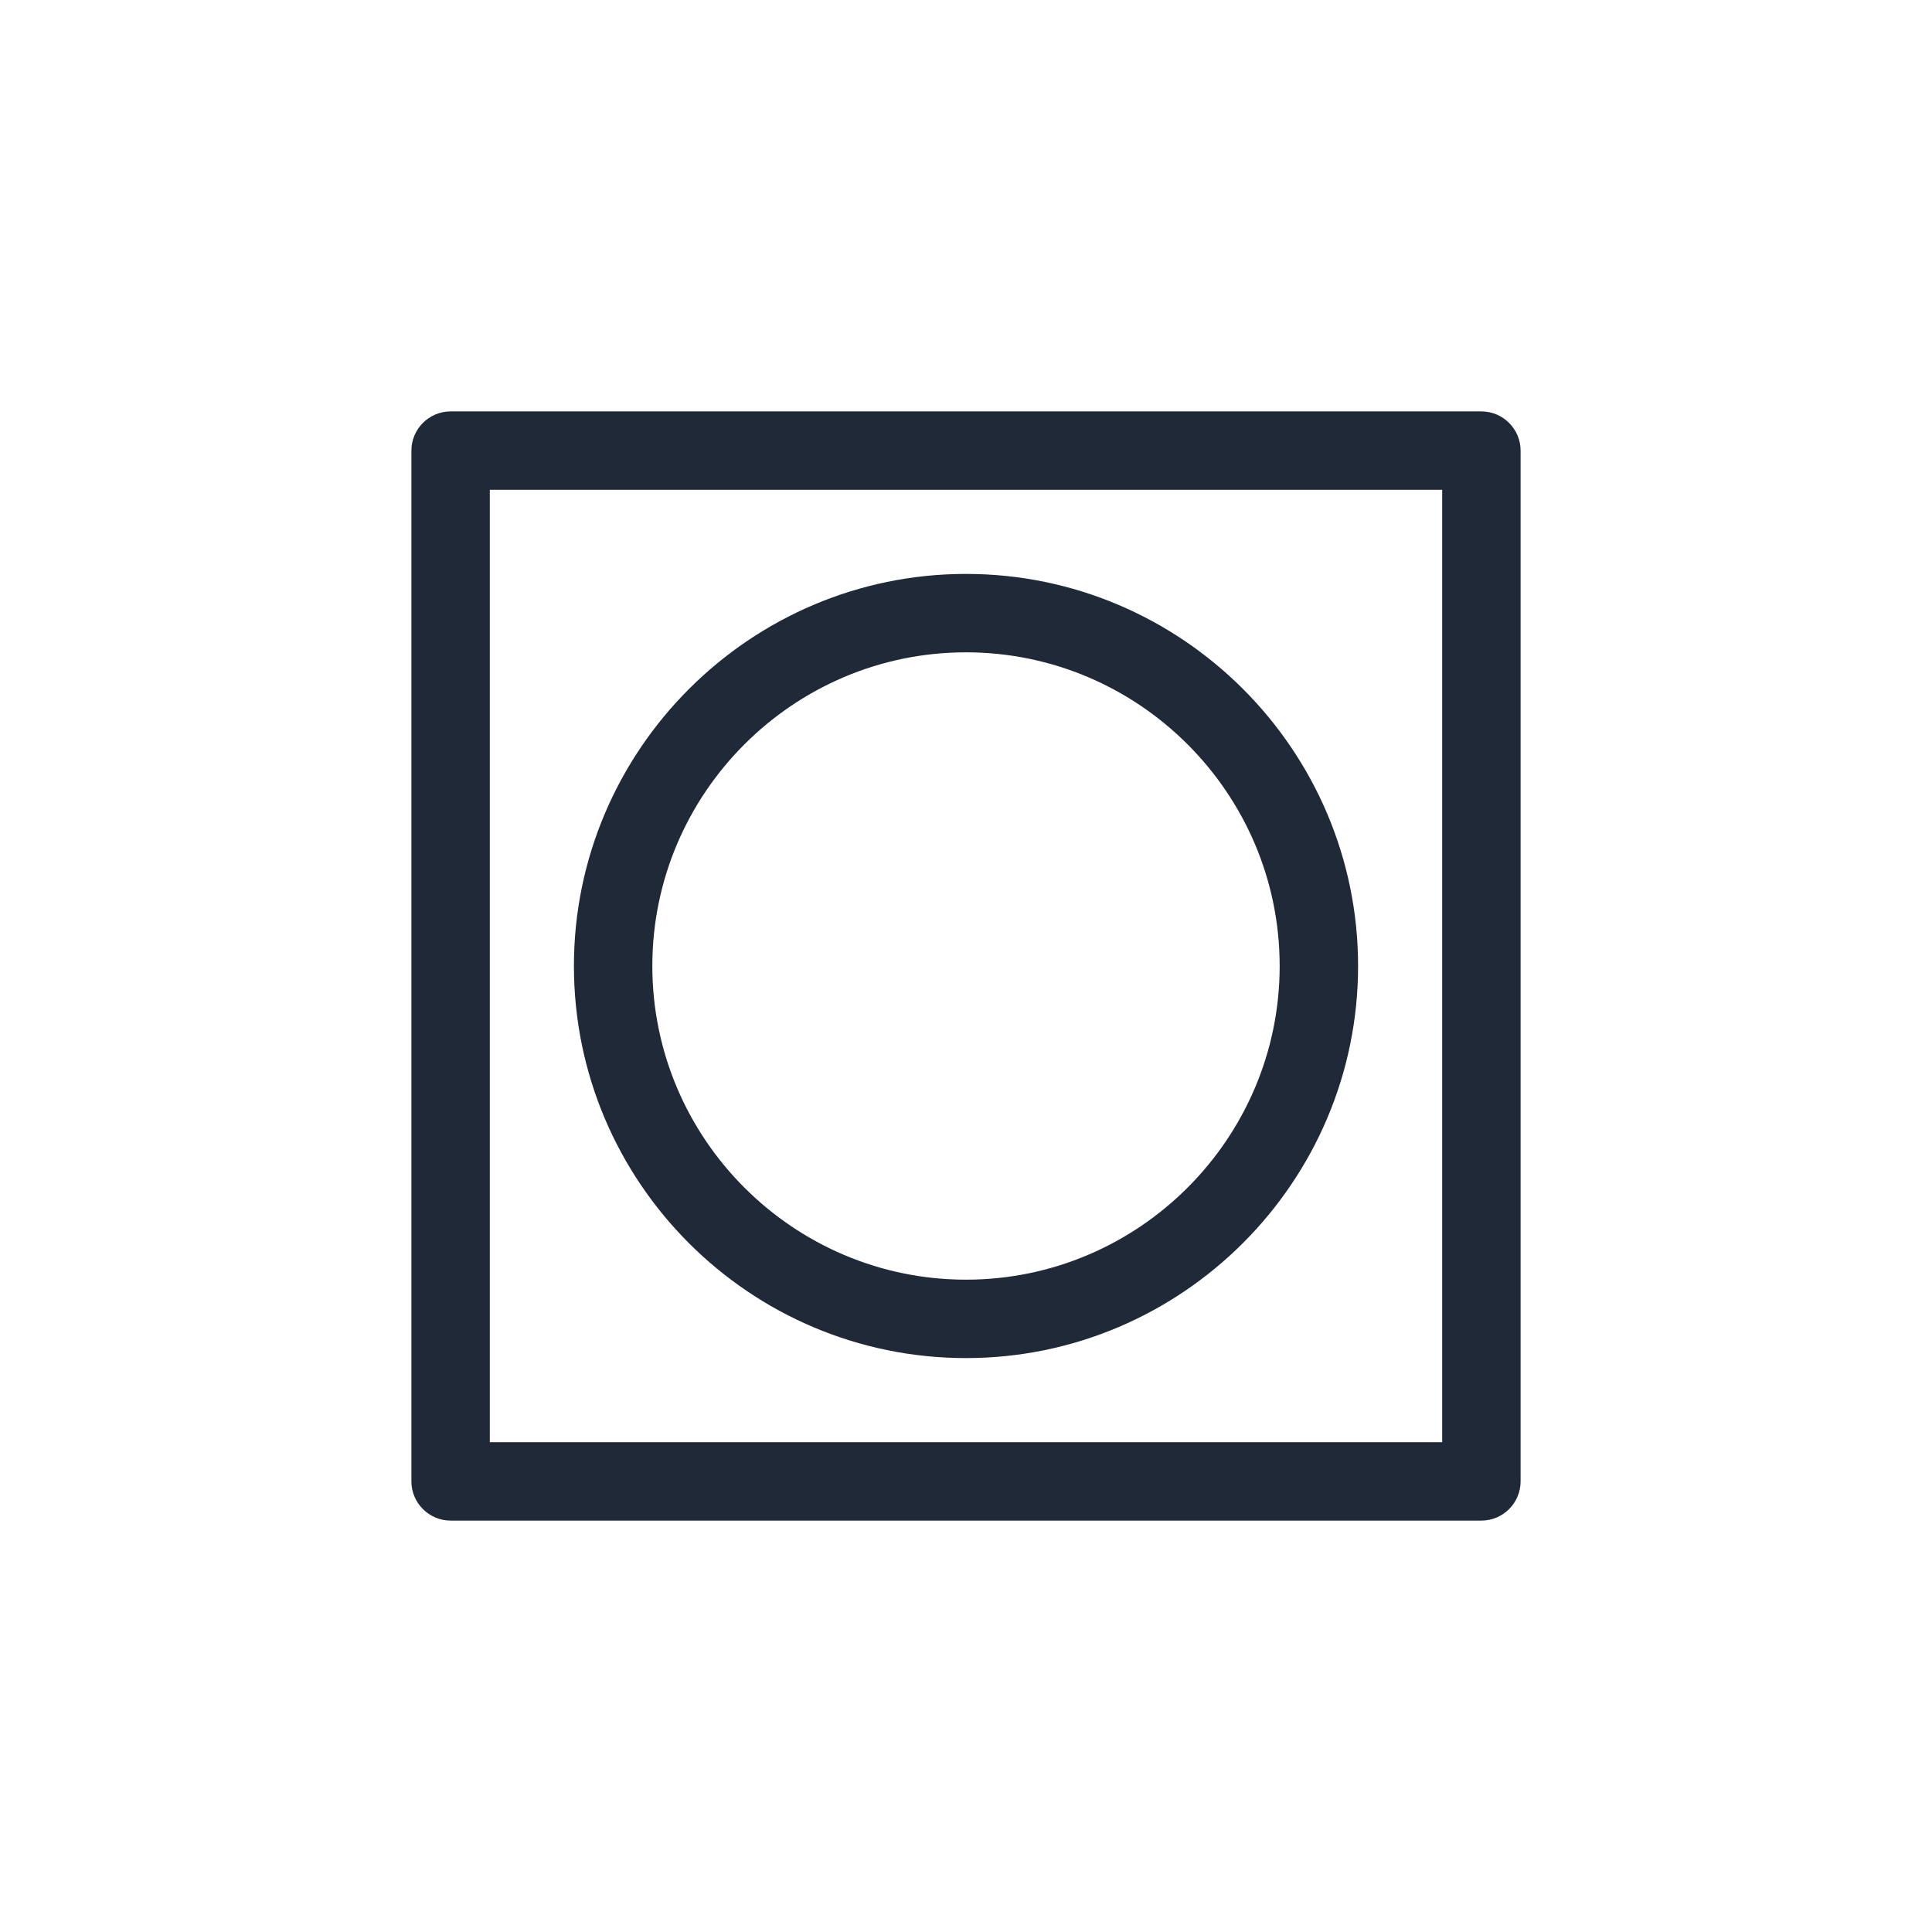 <?xml version="1.0" encoding="UTF-8"?><svg id="background" xmlns="http://www.w3.org/2000/svg" viewBox="0 0 34 34"><defs><style>.cls-1{fill:none;}.cls-2{fill:#202937;}</style></defs><rect class="cls-1" width="34" height="34"/><g><path class="cls-2" d="m26.07,26.76H7.93c-.38,0-.69-.31-.69-.69V7.93c0-.38.31-.69.69-.69h18.14c.38,0,.69.31.69.69v18.14c0,.38-.31.69-.69.69Zm-17.45-1.38h16.76V8.62H8.62v16.76Z"/><path class="cls-2" d="m17,23.9c-3.81,0-6.9-3.1-6.9-6.9s3.1-6.9,6.9-6.9,6.9,3.1,6.9,6.9-3.1,6.9-6.9,6.9Zm0-12.42c-3.04,0-5.52,2.48-5.52,5.52s2.48,5.52,5.52,5.52,5.52-2.48,5.52-5.52-2.48-5.52-5.52-5.52Z"/></g></svg>